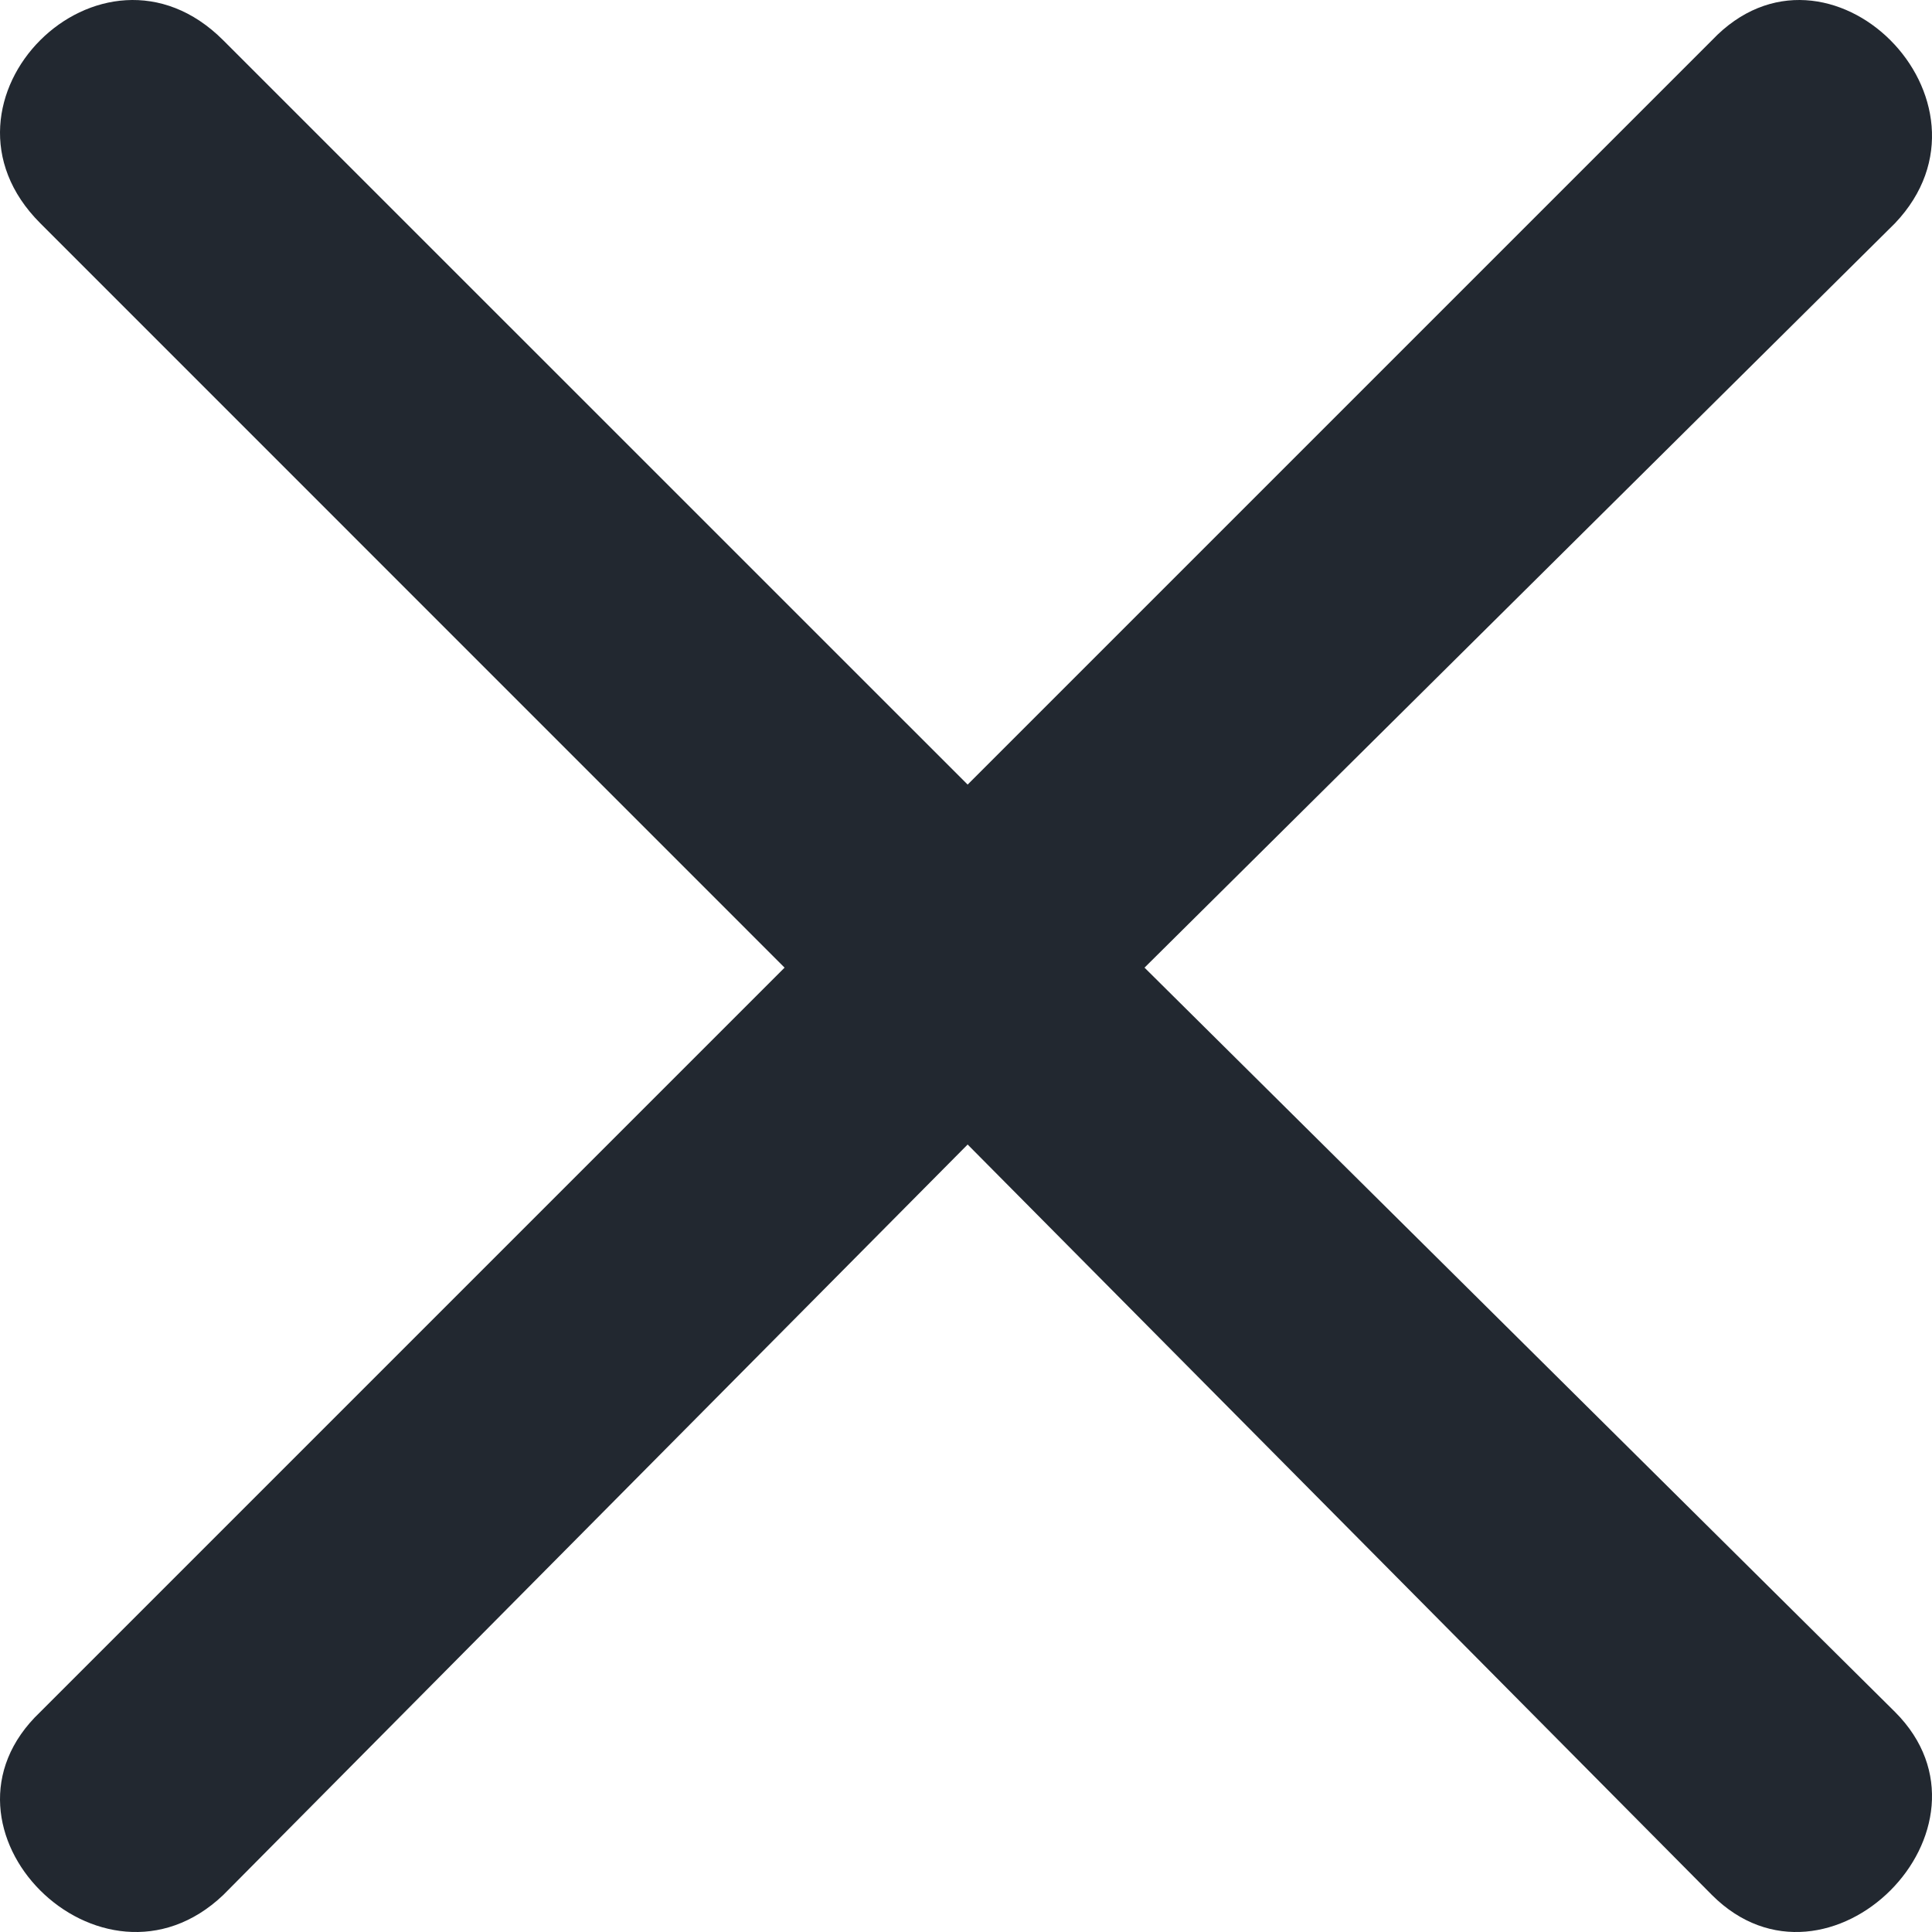 <svg width="20" height="20" viewBox="0 0 20 20" fill="none" xmlns="http://www.w3.org/2000/svg">
<path fill-rule="evenodd" clip-rule="evenodd" d="M19.617 2.311L11.848 10.017L19.617 17.722C20.817 18.922 18.922 20.817 17.722 19.617L10.017 11.848L2.311 19.617C1.048 20.817 -0.847 18.922 0.417 17.722L8.122 10.017L0.417 2.311C-0.847 1.048 1.048 -0.847 2.311 0.417L10.017 8.122L17.722 0.417C18.922 -0.847 20.817 1.048 19.617 2.311Z" fill="#222830"/>
</svg>
